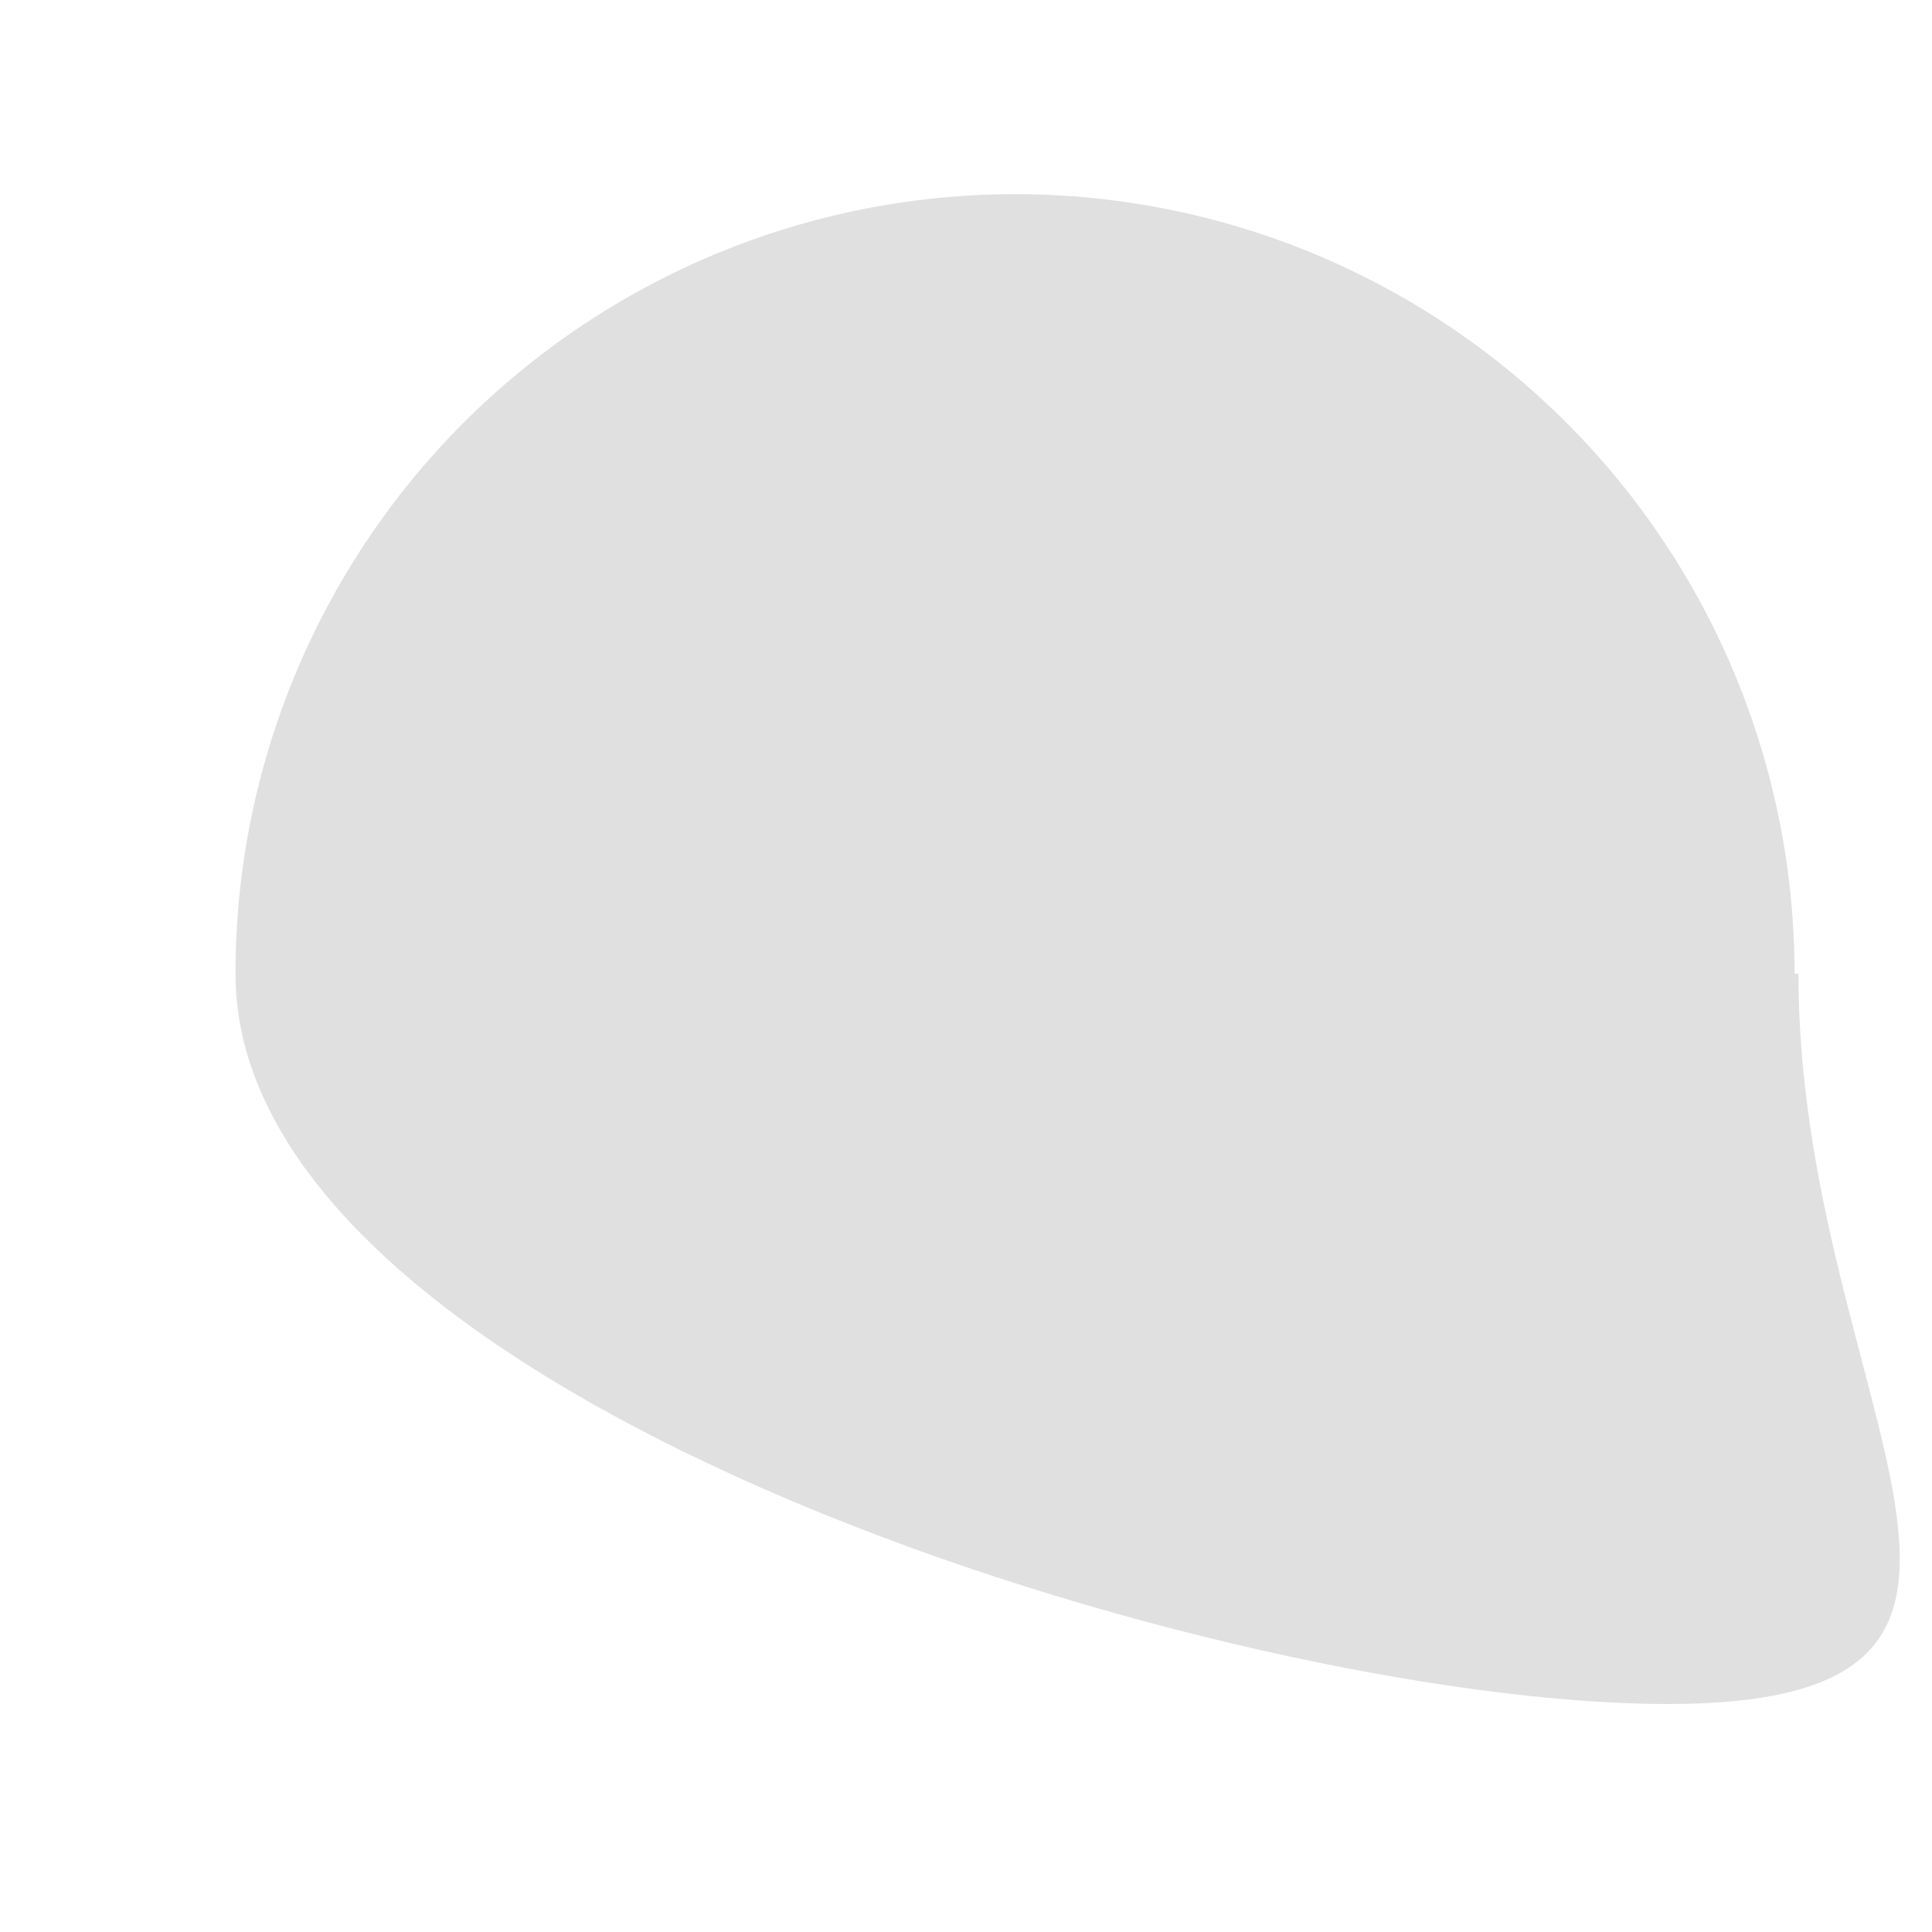 <?xml version="1.0" encoding="UTF-8" standalone="no"?><svg width='8' height='8' viewBox='0 0 8 8' fill='none' xmlns='http://www.w3.org/2000/svg'>
<path d='M7.447 4.032C7.447 5.812 8.687 7.056 6.903 7.056C5.119 7.056 0.975 5.812 0.975 4.032C0.975 3.176 1.315 2.355 1.92 1.75C2.526 1.144 3.347 0.804 4.203 0.804C5.059 0.804 5.88 1.144 6.486 1.75C7.091 2.355 7.431 3.176 7.431 4.032H7.447Z' fill='#E0E0E0'/>
</svg>
